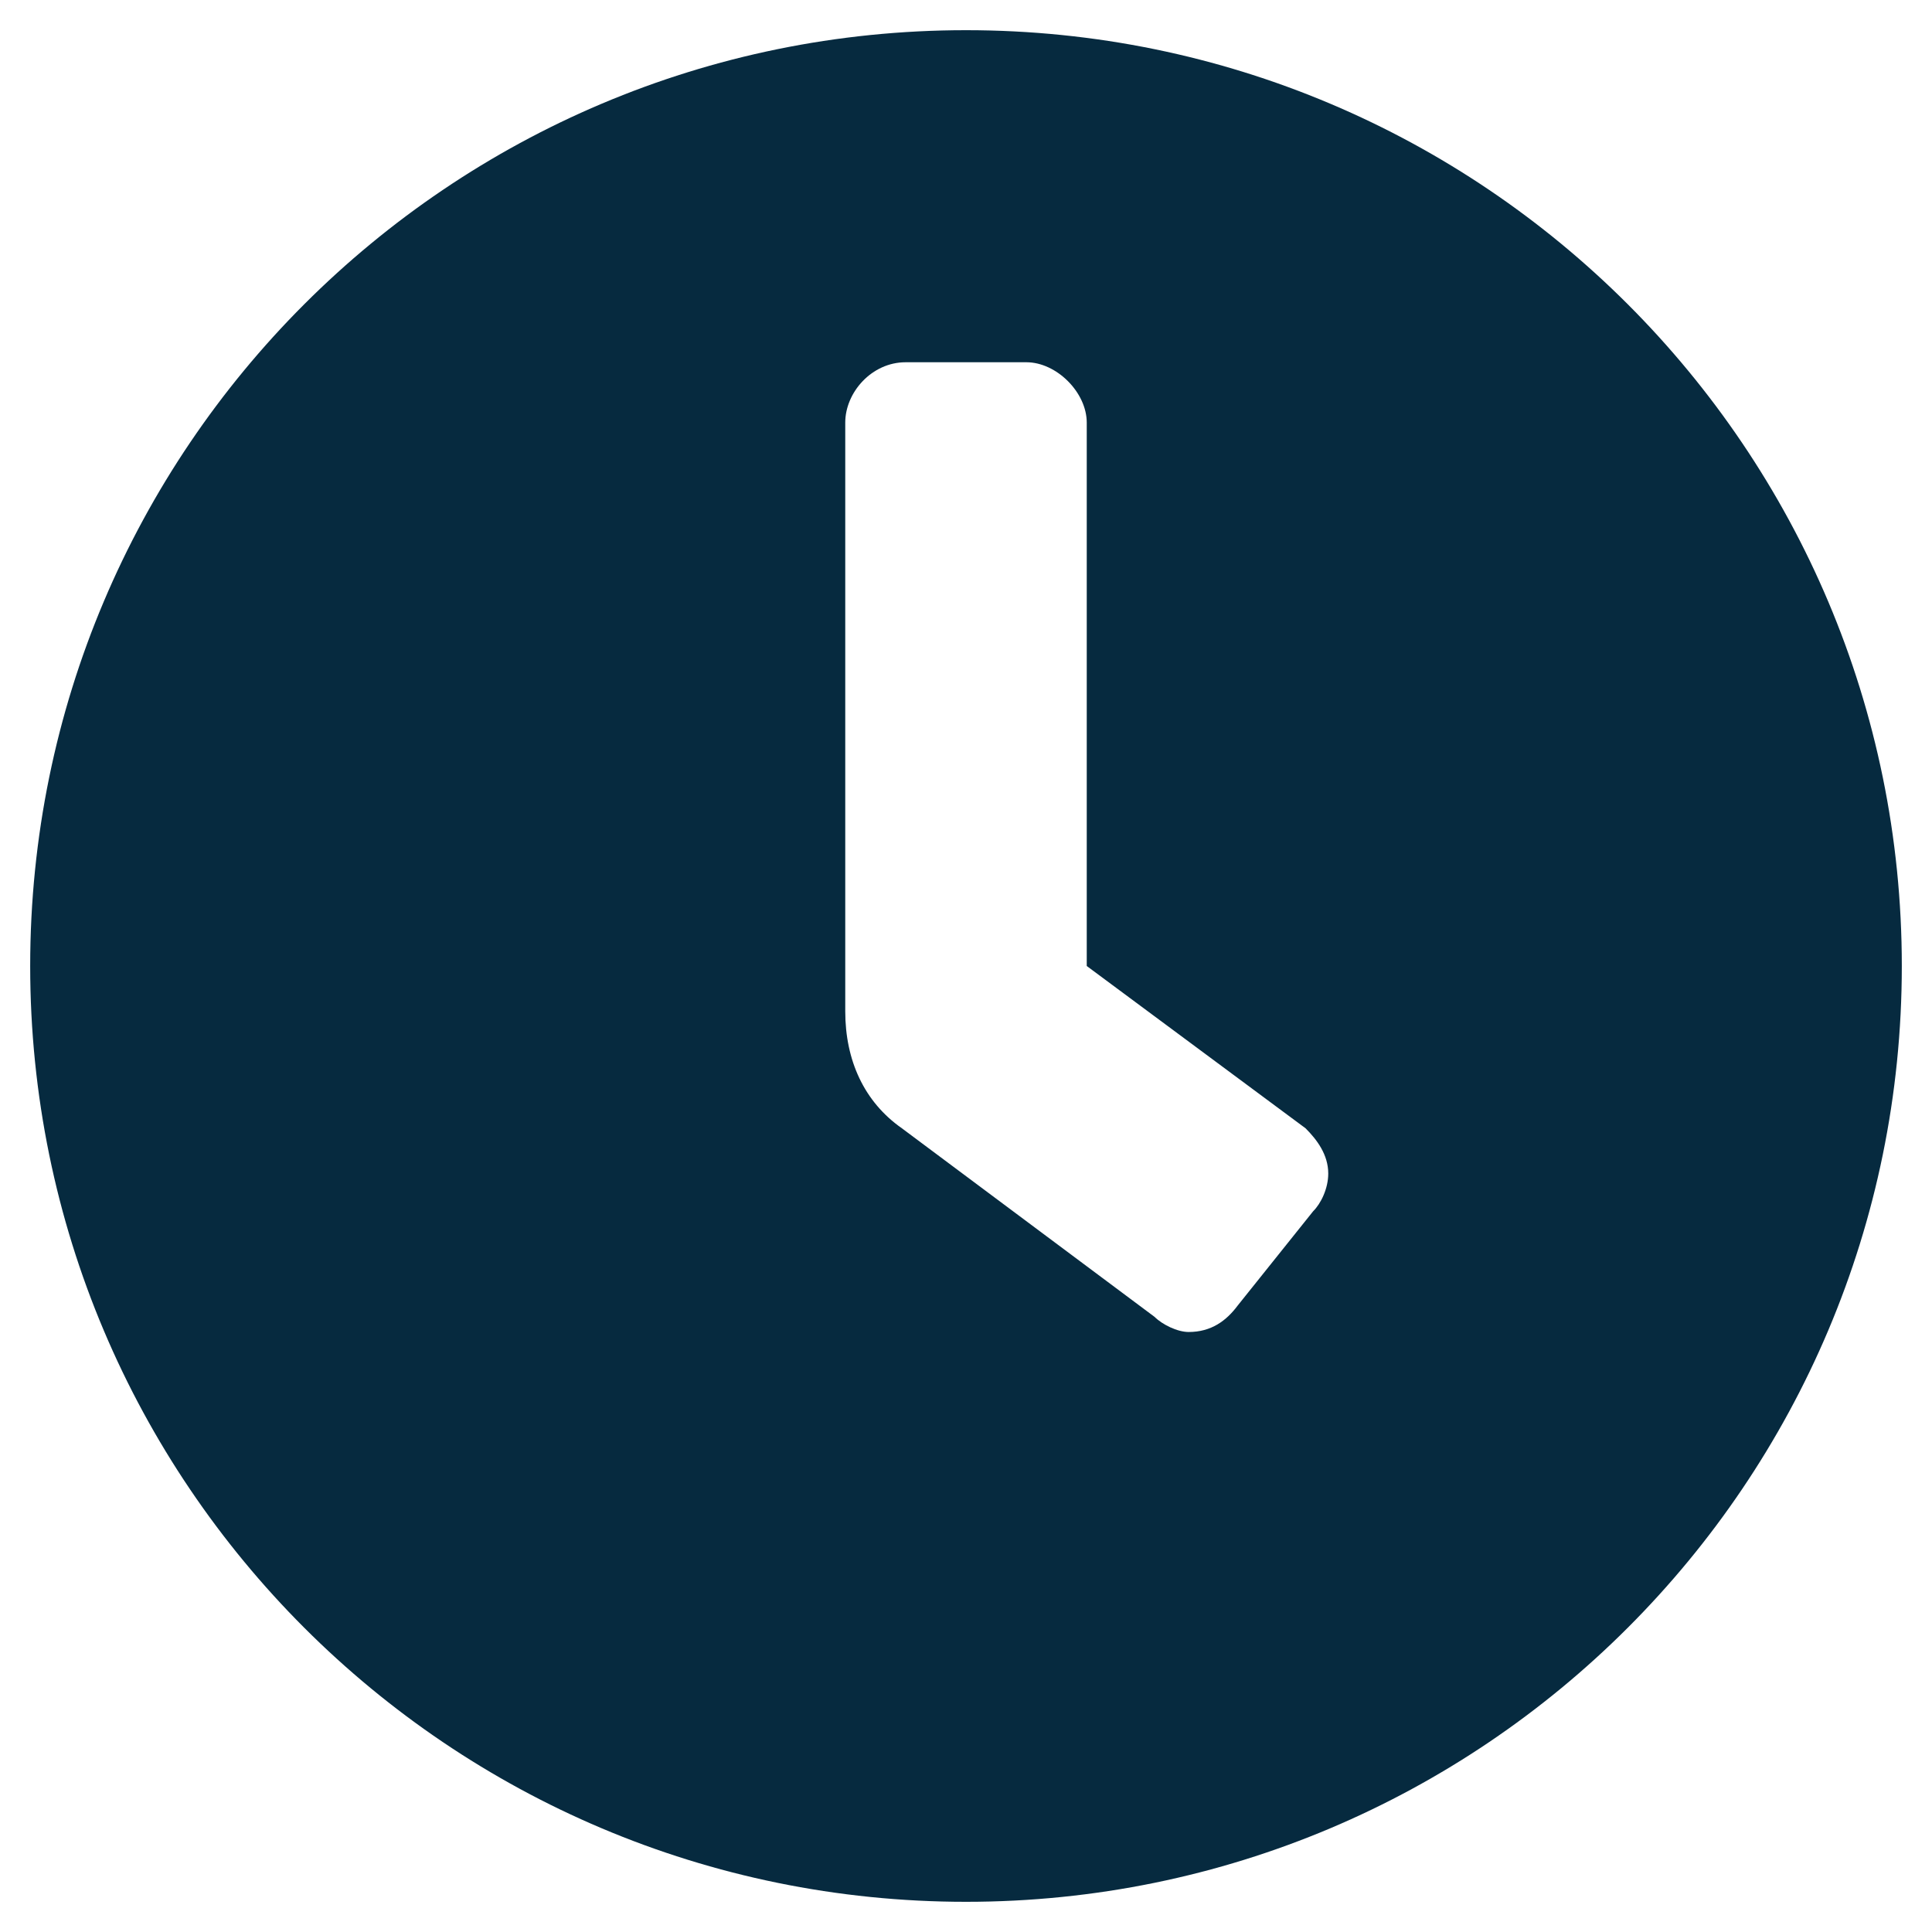 <svg width="16" height="16" viewBox="0 0 16 16" fill="none" xmlns="http://www.w3.org/2000/svg">
<path d="M8 0.25C12.281 0.25 15.75 3.719 15.75 8C15.75 12.281 12.281 15.75 8 15.75C3.719 15.75 0.25 12.281 0.25 8C0.25 3.719 3.719 0.25 8 0.25ZM10.875 10.031C10.938 9.969 11 9.844 11 9.719C11 9.562 10.906 9.438 10.812 9.344L9 8V3.5C9 3.25 8.75 3 8.5 3H7.5C7.219 3 7 3.25 7 3.5V8.375C7 8.781 7.156 9.125 7.469 9.344L9.562 10.906C9.625 10.969 9.75 11.031 9.844 11.031C10.031 11.031 10.156 10.938 10.25 10.812L10.875 10.031Z" fill="#062A3F"/>
</svg>
